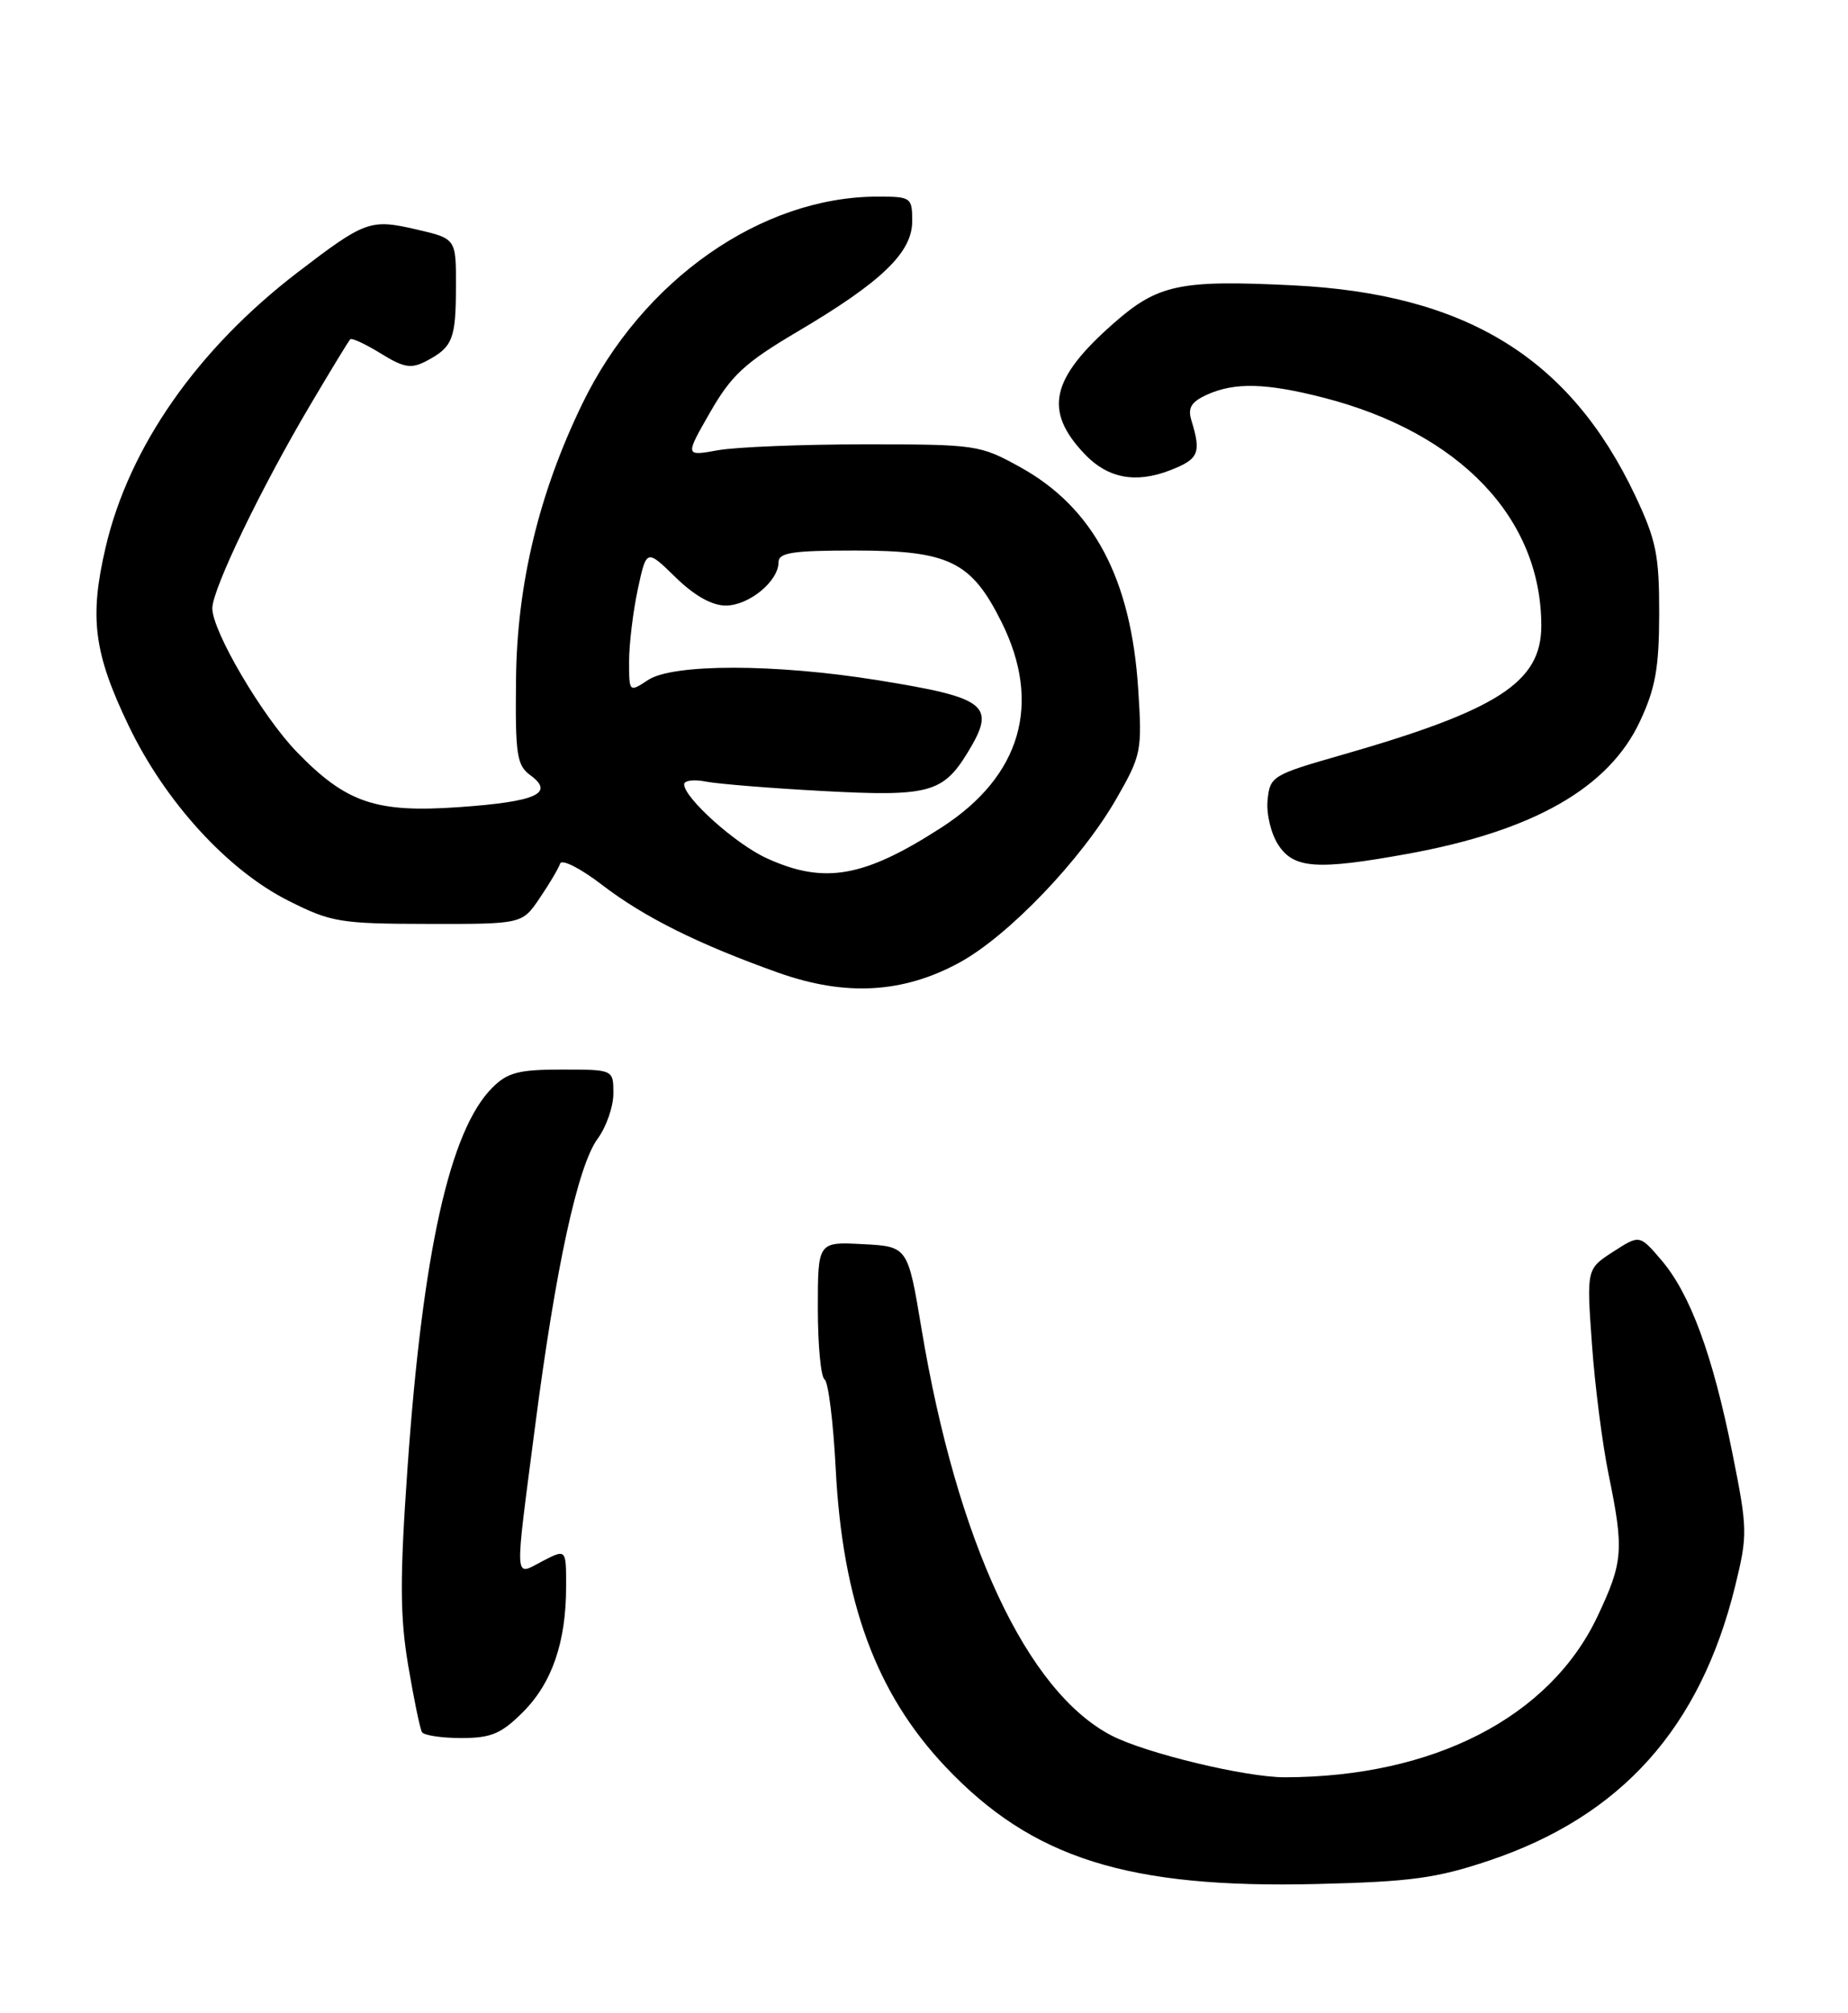 <?xml version="1.0" encoding="UTF-8" standalone="no"?>
<!DOCTYPE svg PUBLIC "-//W3C//DTD SVG 1.1//EN" "http://www.w3.org/Graphics/SVG/1.1/DTD/svg11.dtd" >
<svg xmlns="http://www.w3.org/2000/svg" xmlns:xlink="http://www.w3.org/1999/xlink" version="1.1" viewBox="0 0 235 256">
 <g >
 <path fill="currentColor"
d=" M 189.37 236.58 C 206.17 230.93 216.21 219.73 220.65 201.68 C 222.25 195.14 222.24 194.45 220.28 184.68 C 217.79 172.27 214.93 164.51 211.26 160.22 C 208.50 156.99 208.50 156.99 205.13 159.17 C 201.75 161.35 201.75 161.35 202.44 170.93 C 202.81 176.19 203.77 183.65 204.56 187.50 C 206.53 197.10 206.41 198.62 203.14 205.54 C 197.08 218.35 182.30 225.96 163.38 225.99 C 158.42 226.00 145.72 222.94 141.36 220.69 C 130.59 215.12 121.70 196.09 117.18 168.94 C 115.44 158.50 115.44 158.50 109.72 158.20 C 104.00 157.90 104.00 157.90 104.00 166.39 C 104.00 171.06 104.39 175.12 104.86 175.41 C 105.33 175.70 105.96 180.79 106.27 186.72 C 107.14 203.73 111.41 215.32 120.23 224.65 C 131.25 236.31 143.43 240.15 167.50 239.56 C 179.41 239.27 182.67 238.83 189.37 236.58 Z  M 66.50 217.70 C 70.20 214.00 71.99 208.80 71.99 201.72 C 72.00 196.95 72.00 196.95 69.00 198.50 C 65.33 200.40 65.40 201.75 68.05 181.32 C 70.67 161.11 73.48 148.22 76.00 144.79 C 77.10 143.30 78.00 140.71 78.00 139.04 C 78.00 136.00 78.00 136.00 71.45 136.00 C 65.95 136.00 64.54 136.37 62.60 138.31 C 57.20 143.71 53.75 159.18 51.82 186.67 C 50.84 200.65 50.85 205.45 51.90 211.73 C 52.62 216.00 53.41 219.84 53.66 220.25 C 53.91 220.66 56.16 221.00 58.66 221.00 C 62.46 221.00 63.74 220.46 66.50 217.70 Z  M 122.00 122.40 C 128.23 119.01 137.56 109.27 142.00 101.50 C 145.14 96.02 145.25 95.46 144.74 87.64 C 143.84 73.58 139.05 64.56 129.75 59.41 C 124.63 56.57 124.14 56.50 110.00 56.50 C 102.03 56.50 93.61 56.84 91.30 57.25 C 87.10 58.01 87.10 58.01 90.30 52.43 C 93.01 47.71 94.72 46.12 101.41 42.17 C 112.11 35.85 116.00 32.11 116.00 28.13 C 116.00 25.10 115.86 25.00 111.61 25.00 C 96.82 25.00 81.69 35.60 74.07 51.30 C 68.54 62.69 65.75 74.25 65.62 86.33 C 65.51 95.97 65.71 97.31 67.45 98.58 C 70.57 100.87 68.20 101.94 58.39 102.63 C 47.82 103.38 44.03 102.10 37.75 95.62 C 33.38 91.12 27.00 80.28 27.00 77.35 C 27.00 74.92 33.17 62.10 39.45 51.50 C 42.05 47.10 44.34 43.34 44.54 43.14 C 44.74 42.94 46.48 43.75 48.41 44.94 C 51.37 46.77 52.28 46.92 54.21 45.91 C 57.57 44.14 57.97 43.13 57.98 36.42 C 58.00 30.34 58.00 30.34 52.93 29.17 C 47.09 27.82 46.43 28.06 37.85 34.63 C 25.08 44.42 16.41 56.83 13.43 69.60 C 11.34 78.56 11.92 83.04 16.38 92.32 C 21.02 101.97 28.95 110.65 36.67 114.53 C 42.13 117.28 43.25 117.46 54.45 117.48 C 66.40 117.50 66.40 117.50 68.63 114.20 C 69.86 112.39 71.03 110.41 71.23 109.81 C 71.43 109.20 73.82 110.41 76.55 112.51 C 81.92 116.63 88.80 120.06 98.99 123.69 C 107.50 126.71 114.83 126.31 122.00 122.40 Z  M 179.00 108.57 C 195.01 105.66 204.61 100.18 208.56 91.69 C 210.52 87.49 210.98 84.88 210.99 78.00 C 211.00 70.58 210.61 68.68 207.94 63.02 C 199.63 45.48 186.40 37.35 164.37 36.28 C 149.99 35.57 147.23 36.16 141.58 41.14 C 133.60 48.17 132.70 52.23 137.93 57.74 C 140.86 60.82 144.41 61.50 148.79 59.80 C 152.45 58.38 152.78 57.62 151.50 53.44 C 151.02 51.87 151.48 51.10 153.48 50.19 C 157.00 48.59 161.02 48.69 168.36 50.58 C 185.65 55.04 196.00 65.90 196.00 79.57 C 196.00 86.75 190.50 90.30 170.54 96.02 C 161.78 98.53 161.49 98.71 161.19 101.75 C 161.02 103.49 161.63 106.03 162.56 107.44 C 164.53 110.46 167.48 110.66 179.00 108.57 Z  M 97.50 109.13 C 93.55 107.33 87.00 101.46 87.00 99.73 C 87.00 99.24 88.24 99.08 89.75 99.38 C 91.26 99.68 97.94 100.22 104.59 100.58 C 118.09 101.31 119.91 100.83 123.05 95.69 C 126.73 89.65 125.59 88.74 111.55 86.48 C 98.54 84.39 85.60 84.38 82.42 86.46 C 80.00 88.05 80.00 88.05 80.00 84.07 C 80.00 81.89 80.50 77.78 81.10 74.95 C 82.21 69.80 82.21 69.80 85.90 73.40 C 88.29 75.74 90.53 77.00 92.29 77.00 C 95.23 77.00 99.00 73.91 99.00 71.50 C 99.00 70.27 100.75 70.00 108.75 70.00 C 120.69 70.01 123.52 71.39 127.36 79.10 C 132.52 89.46 129.84 98.67 119.77 105.19 C 109.89 111.58 104.83 112.48 97.50 109.13 Z "/>
</g>
</svg>